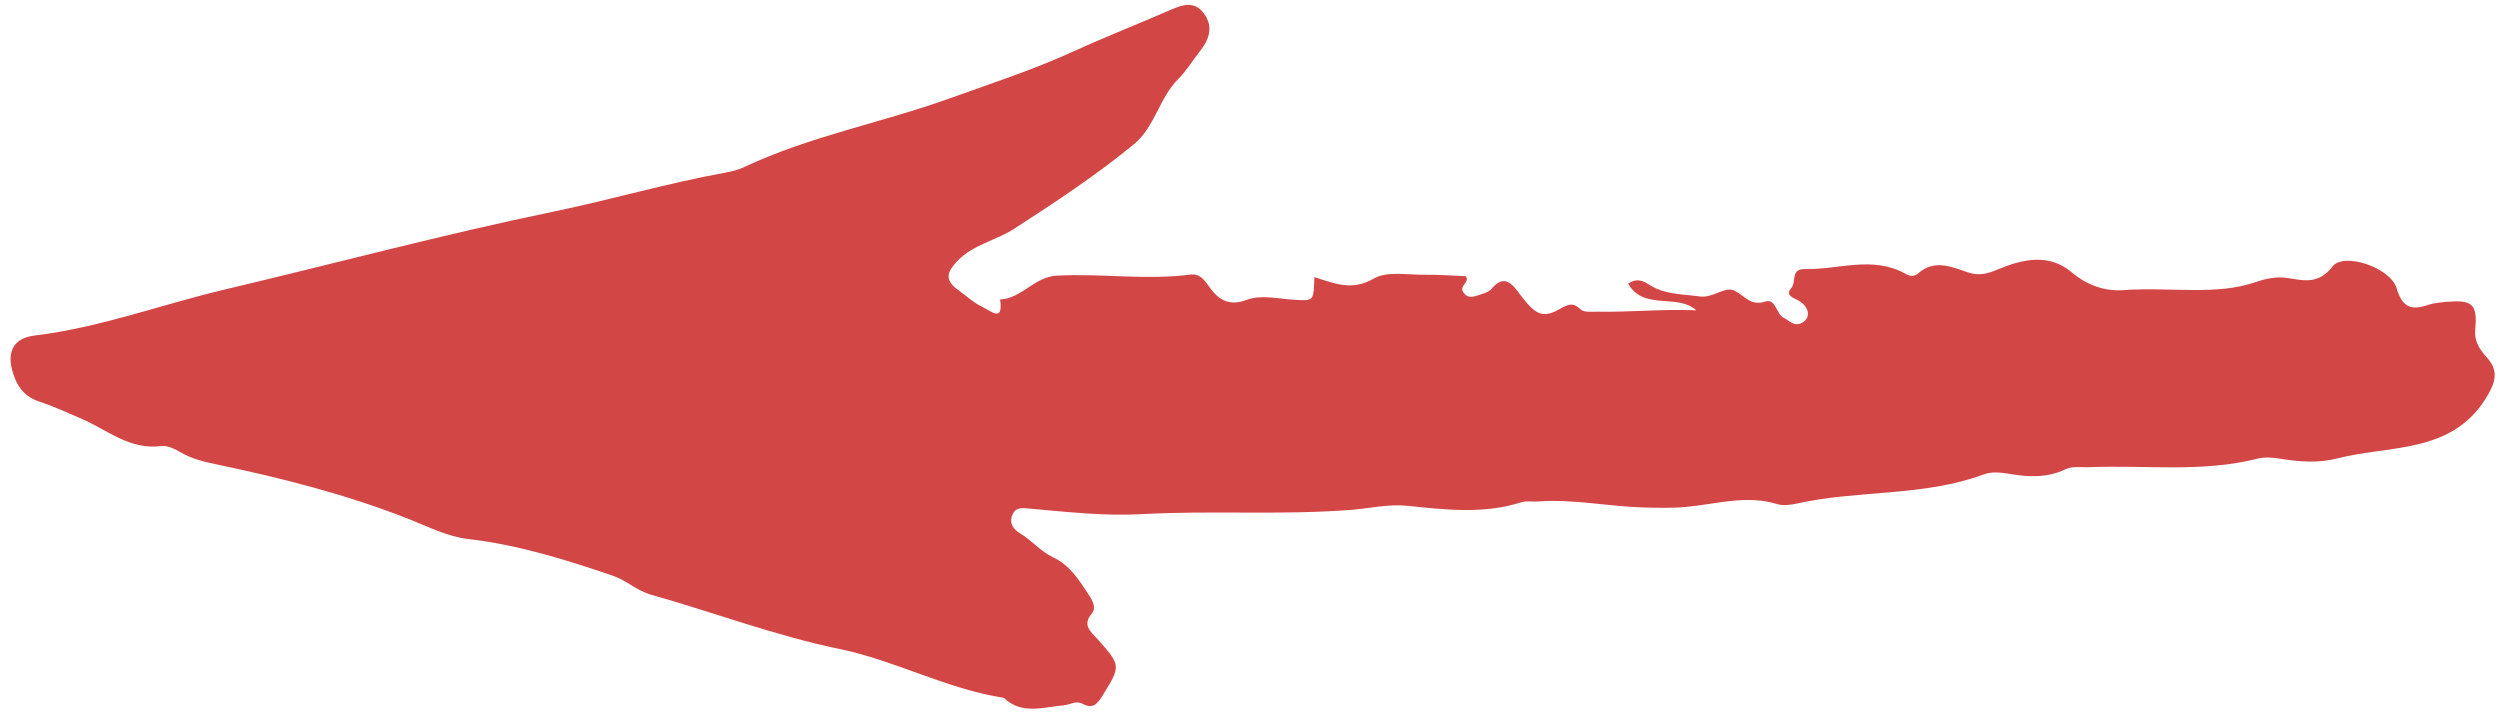 <svg width="152" height="44" viewBox="-119 -86 152 44" fill="none" xmlns="http://www.w3.org/2000/svg">
<path transform="rotate(207.5)" d="M66.602 43.293C65.242 43.513 64.162 43.623 63.362 44.873C62.852 45.683 61.592 46.033 60.642 46.553C59.932 46.933 59.182 47.253 58.452 47.593C58.072 47.363 58.512 46.933 58.212 46.703C57.872 46.443 57.572 46.583 57.322 46.843C57.092 47.083 56.782 47.343 56.712 47.643C56.442 48.933 55.532 48.363 55.012 48.123C53.692 47.503 53.152 47.413 52.482 48.443C52.122 48.993 51.952 49.203 51.312 49.023C51.052 48.953 50.682 49.213 50.382 49.363C48.592 50.253 46.912 51.363 45.072 52.223C46.592 52.613 47.882 50.713 49.492 51.743C49.202 52.313 48.732 52.323 48.382 52.283C47.232 52.163 46.302 52.703 45.282 53.063C44.502 53.333 44.222 54.333 43.572 54.353C42.882 54.373 42.262 53.953 41.592 54.633C41.122 55.113 40.662 54.253 40.132 54.273C39.752 54.283 39.332 54.063 39.022 54.513C38.682 55.003 39.012 55.543 39.762 55.613C40.152 55.643 40.722 55.473 40.572 56.103C40.462 56.563 41.162 57.103 40.372 57.493C38.532 58.403 37.092 60.143 34.802 60.063C34.492 60.053 34.262 60.153 34.152 60.423C33.672 61.673 32.542 61.733 31.492 61.893C30.792 62.003 30.412 62.343 29.932 62.923C28.942 64.103 27.682 65.213 25.902 64.813C24.702 64.543 23.572 64.703 22.602 65.303C21.382 66.053 20.092 66.623 18.832 67.273C17.692 67.863 16.592 68.503 15.692 69.453C15.232 69.933 14.732 70.353 14.042 70.583C13.132 70.883 12.232 71.093 11.992 72.443C11.792 73.563 8.822 74.003 7.932 73.083C7.112 72.223 6.522 72.253 5.772 73.043C5.492 73.333 5.142 73.553 4.802 73.773C3.532 74.563 3.112 74.493 2.542 73.093C2.242 72.353 1.732 72.113 1.082 71.863C0.112 71.493 -0.018 70.803 0.002 69.993C0.112 65.733 3.852 64.473 6.352 62.223C7.182 61.473 8.272 60.983 9.382 60.623C9.822 60.483 10.292 60.283 10.632 59.983C13.242 57.653 16.522 56.493 19.492 54.783C19.902 54.553 20.422 54.383 20.682 54.033C21.412 53.053 22.422 52.573 23.532 52.213C24.042 52.043 24.572 51.863 24.952 51.453C27.572 48.553 31.272 47.103 34.212 44.633C34.522 44.373 34.892 44.113 35.262 44.043C37.182 43.693 38.522 42.353 40.072 41.353C40.802 40.873 41.602 40.493 42.392 40.103C44.312 39.173 46.402 38.603 48.232 37.473C48.522 37.293 48.872 37.203 49.102 36.973C50.812 35.243 53.012 34.423 55.202 33.553C56.242 33.133 57.122 32.373 58.062 31.783C61.682 29.523 65.592 27.833 69.252 25.663C71.222 24.493 73.352 23.683 75.452 22.813C75.842 22.653 76.252 22.523 76.212 22.013C76.172 21.433 75.752 21.233 75.232 21.203C74.422 21.153 73.662 20.813 72.832 20.843C71.702 20.893 70.752 20.333 69.812 19.803C69.432 19.583 69.062 19.323 69.162 18.883C69.352 17.983 68.712 17.903 68.142 17.683C66.092 16.913 66.132 16.863 66.272 14.823C66.322 14.143 66.412 13.773 67.112 13.773C67.592 13.773 67.772 13.363 68.092 13.163C69.142 12.503 70.072 11.453 71.532 11.883C74.862 10.753 78.432 10.853 81.772 9.903C85.612 8.813 89.562 8.353 93.442 7.543C94.342 7.353 95.172 7.623 96.042 7.493C99.042 7.033 102.022 6.503 104.872 5.413C106.082 4.953 107.392 4.953 108.612 4.823C112.672 4.403 116.602 3.473 120.502 2.383C121.292 2.163 122.052 1.963 122.872 2.013C123.262 2.033 123.752 2.013 124.052 1.803C125.602 0.713 127.362 1.153 129.042 1.043C129.982 0.973 130.932 0.933 131.852 0.783C132.752 0.633 133.422 0.923 134.042 1.533C135.032 2.493 135.082 3.463 133.962 4.223C130.662 6.483 128.002 9.453 125.002 12.043C119.822 16.513 114.772 21.143 109.472 25.463C106.712 27.713 104.142 30.183 101.332 32.363C101.012 32.613 100.692 32.883 100.452 33.203C97.782 36.713 94.302 39.433 91.332 42.643C89.502 44.623 87.622 46.533 85.942 48.683C84.632 50.363 83.202 52.003 81.852 53.673C81.362 54.273 80.842 54.833 79.972 54.413C79.092 53.993 78.942 53.193 79.102 52.343C79.242 51.613 79.282 50.843 79.502 50.163C80.002 48.593 79.412 46.923 80.062 45.393C81.232 42.653 82.682 40.043 84.152 37.463C84.792 36.333 85.912 35.473 86.302 34.153C86.542 33.323 86.542 32.743 85.432 32.593C84.842 32.513 84.252 32.333 83.642 32.363C83.052 32.383 82.092 32.103 82.922 33.263C81.772 33.923 81.732 35.433 80.522 36.143C78.192 37.523 75.592 38.383 73.362 39.943C72.932 40.243 72.552 40.103 72.072 39.853C71.252 39.423 70.442 39.223 69.592 40.183C68.982 40.863 67.882 41.123 66.982 41.533C65.972 41.993 65.962 41.963 66.602 43.293Z" fill="#D34646"/>
</svg>
